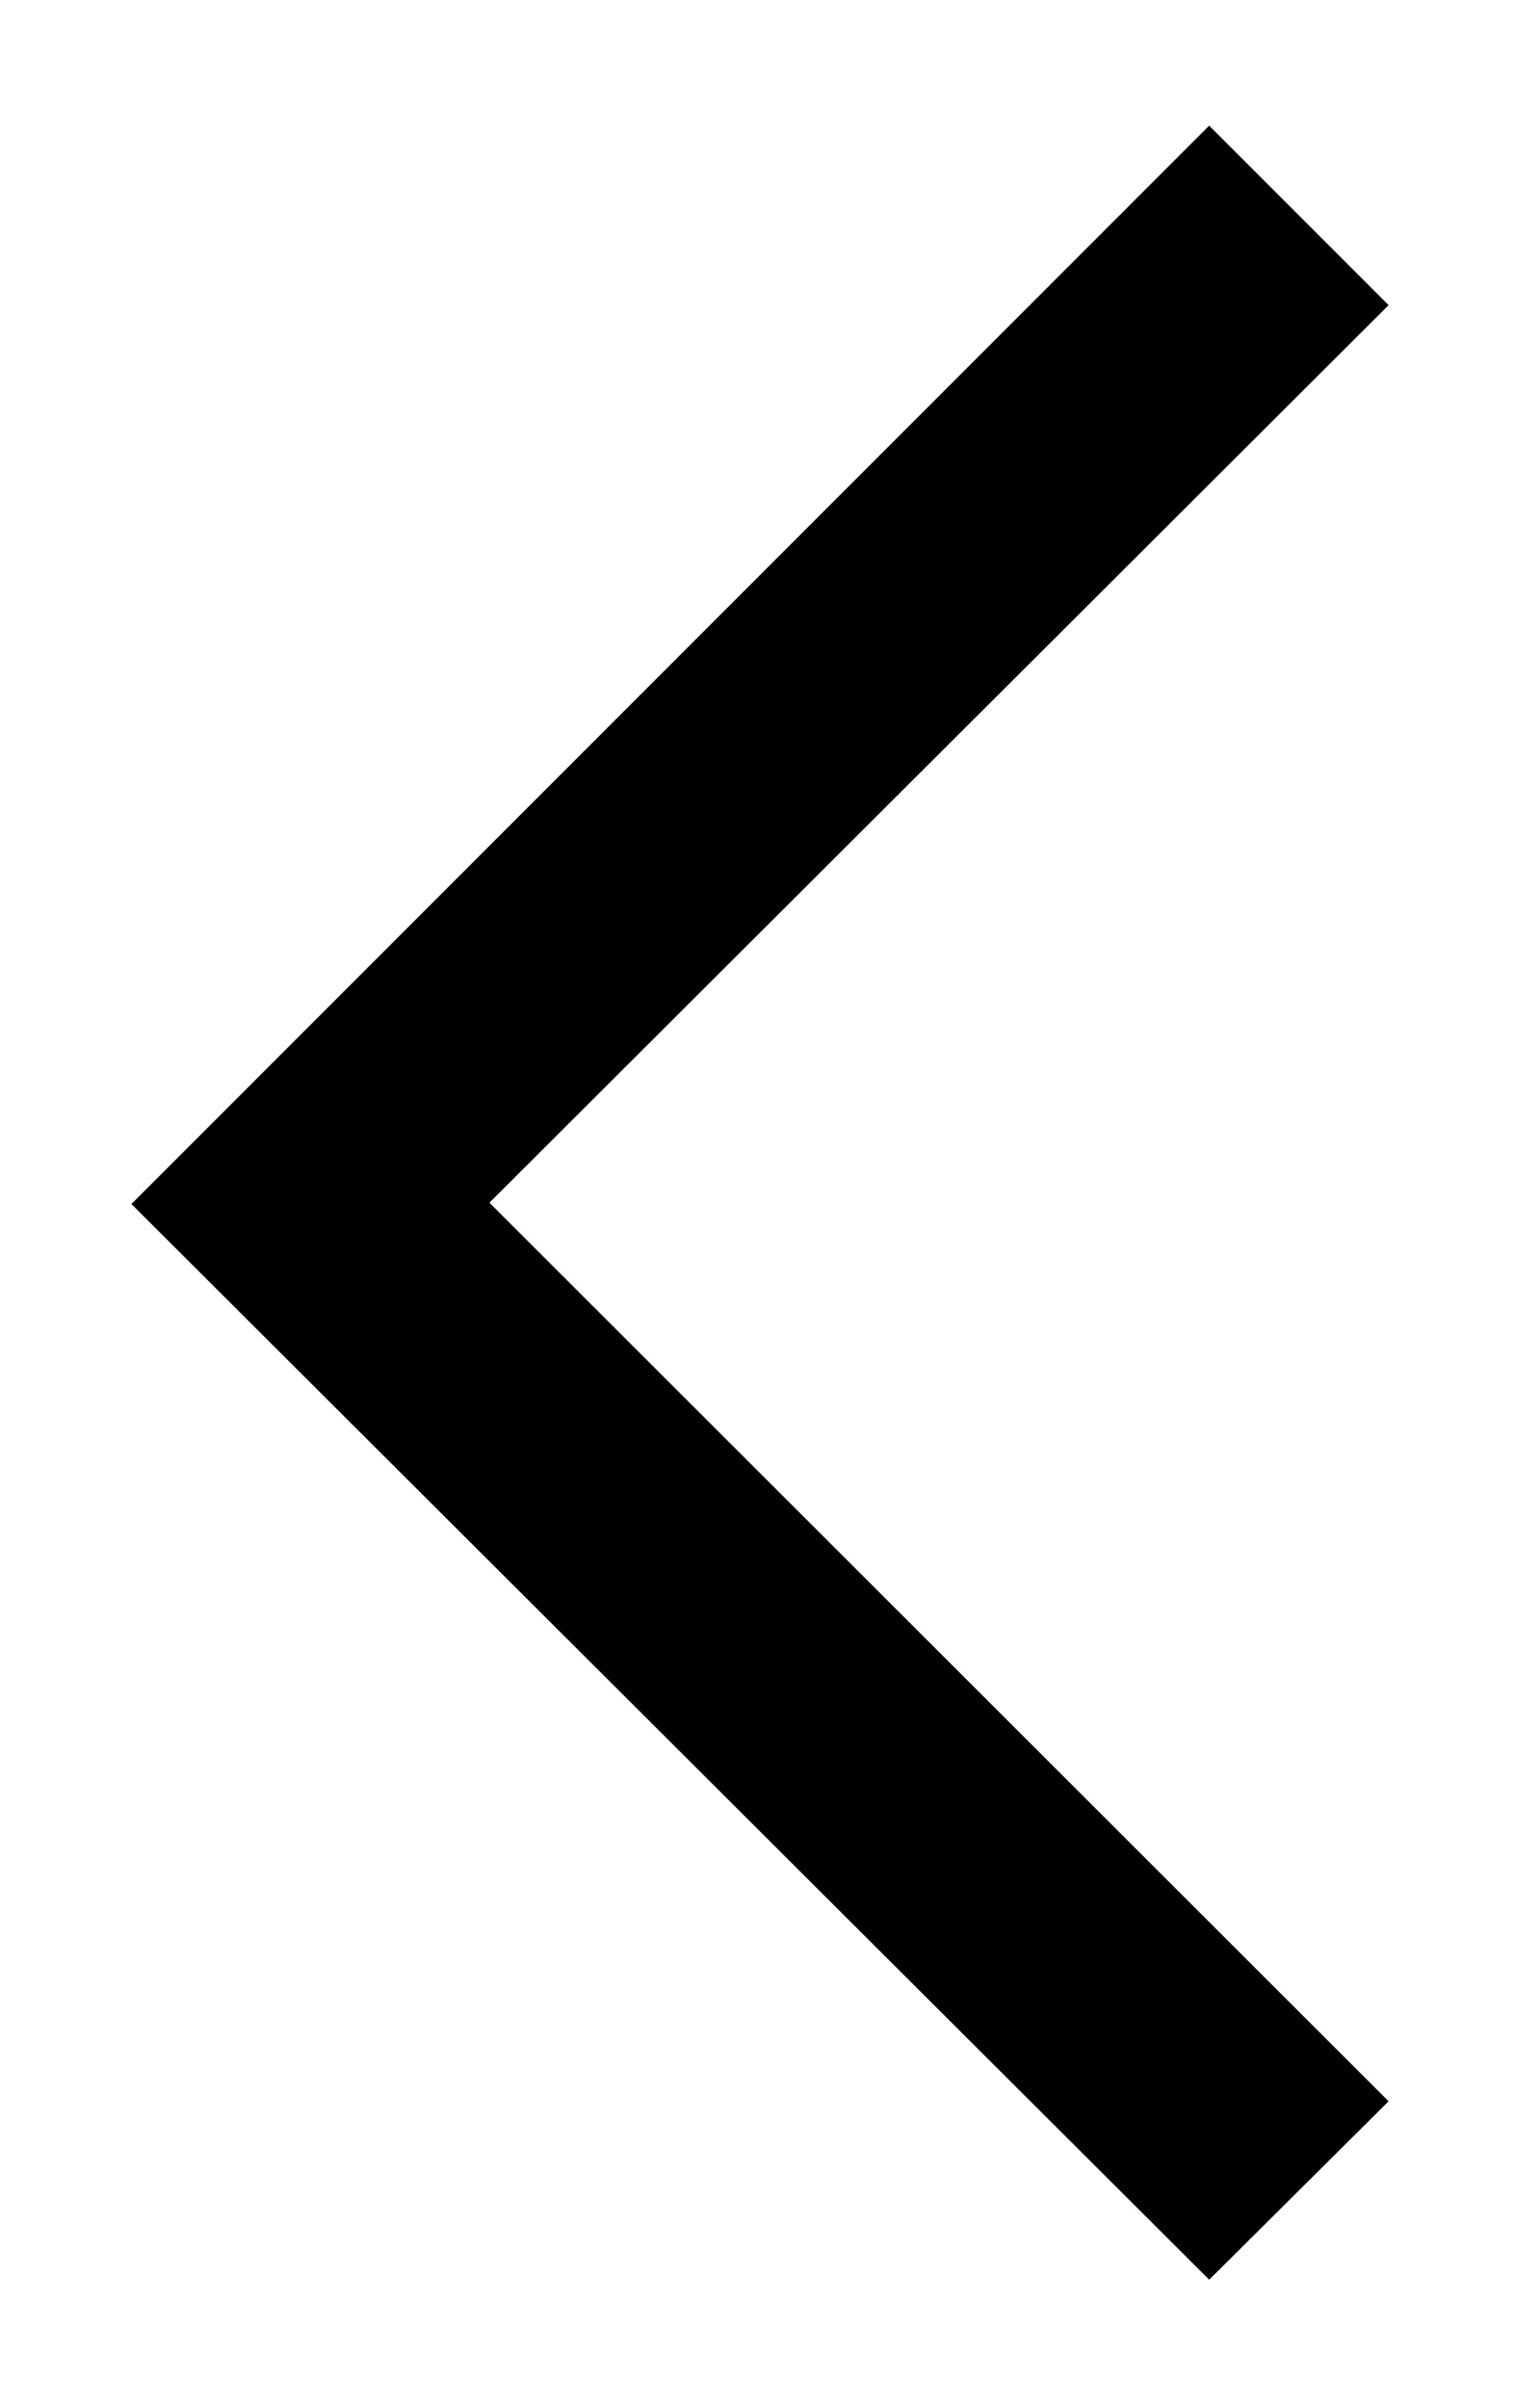 <svg xmlns="http://www.w3.org/2000/svg" width="8.439" height="13.413" viewBox="0 0 8.439 13.413">
  <path id="Path_3924" data-name="Path 3924" d="M-16478,15982l.008-.007,6-6,1,1-5.012,5,5.012,5.006-1,.994Z" transform="translate(16478.732 -15975.293)" stroke="rgba(0,0,0,0)" stroke-width="1"/>
</svg>

